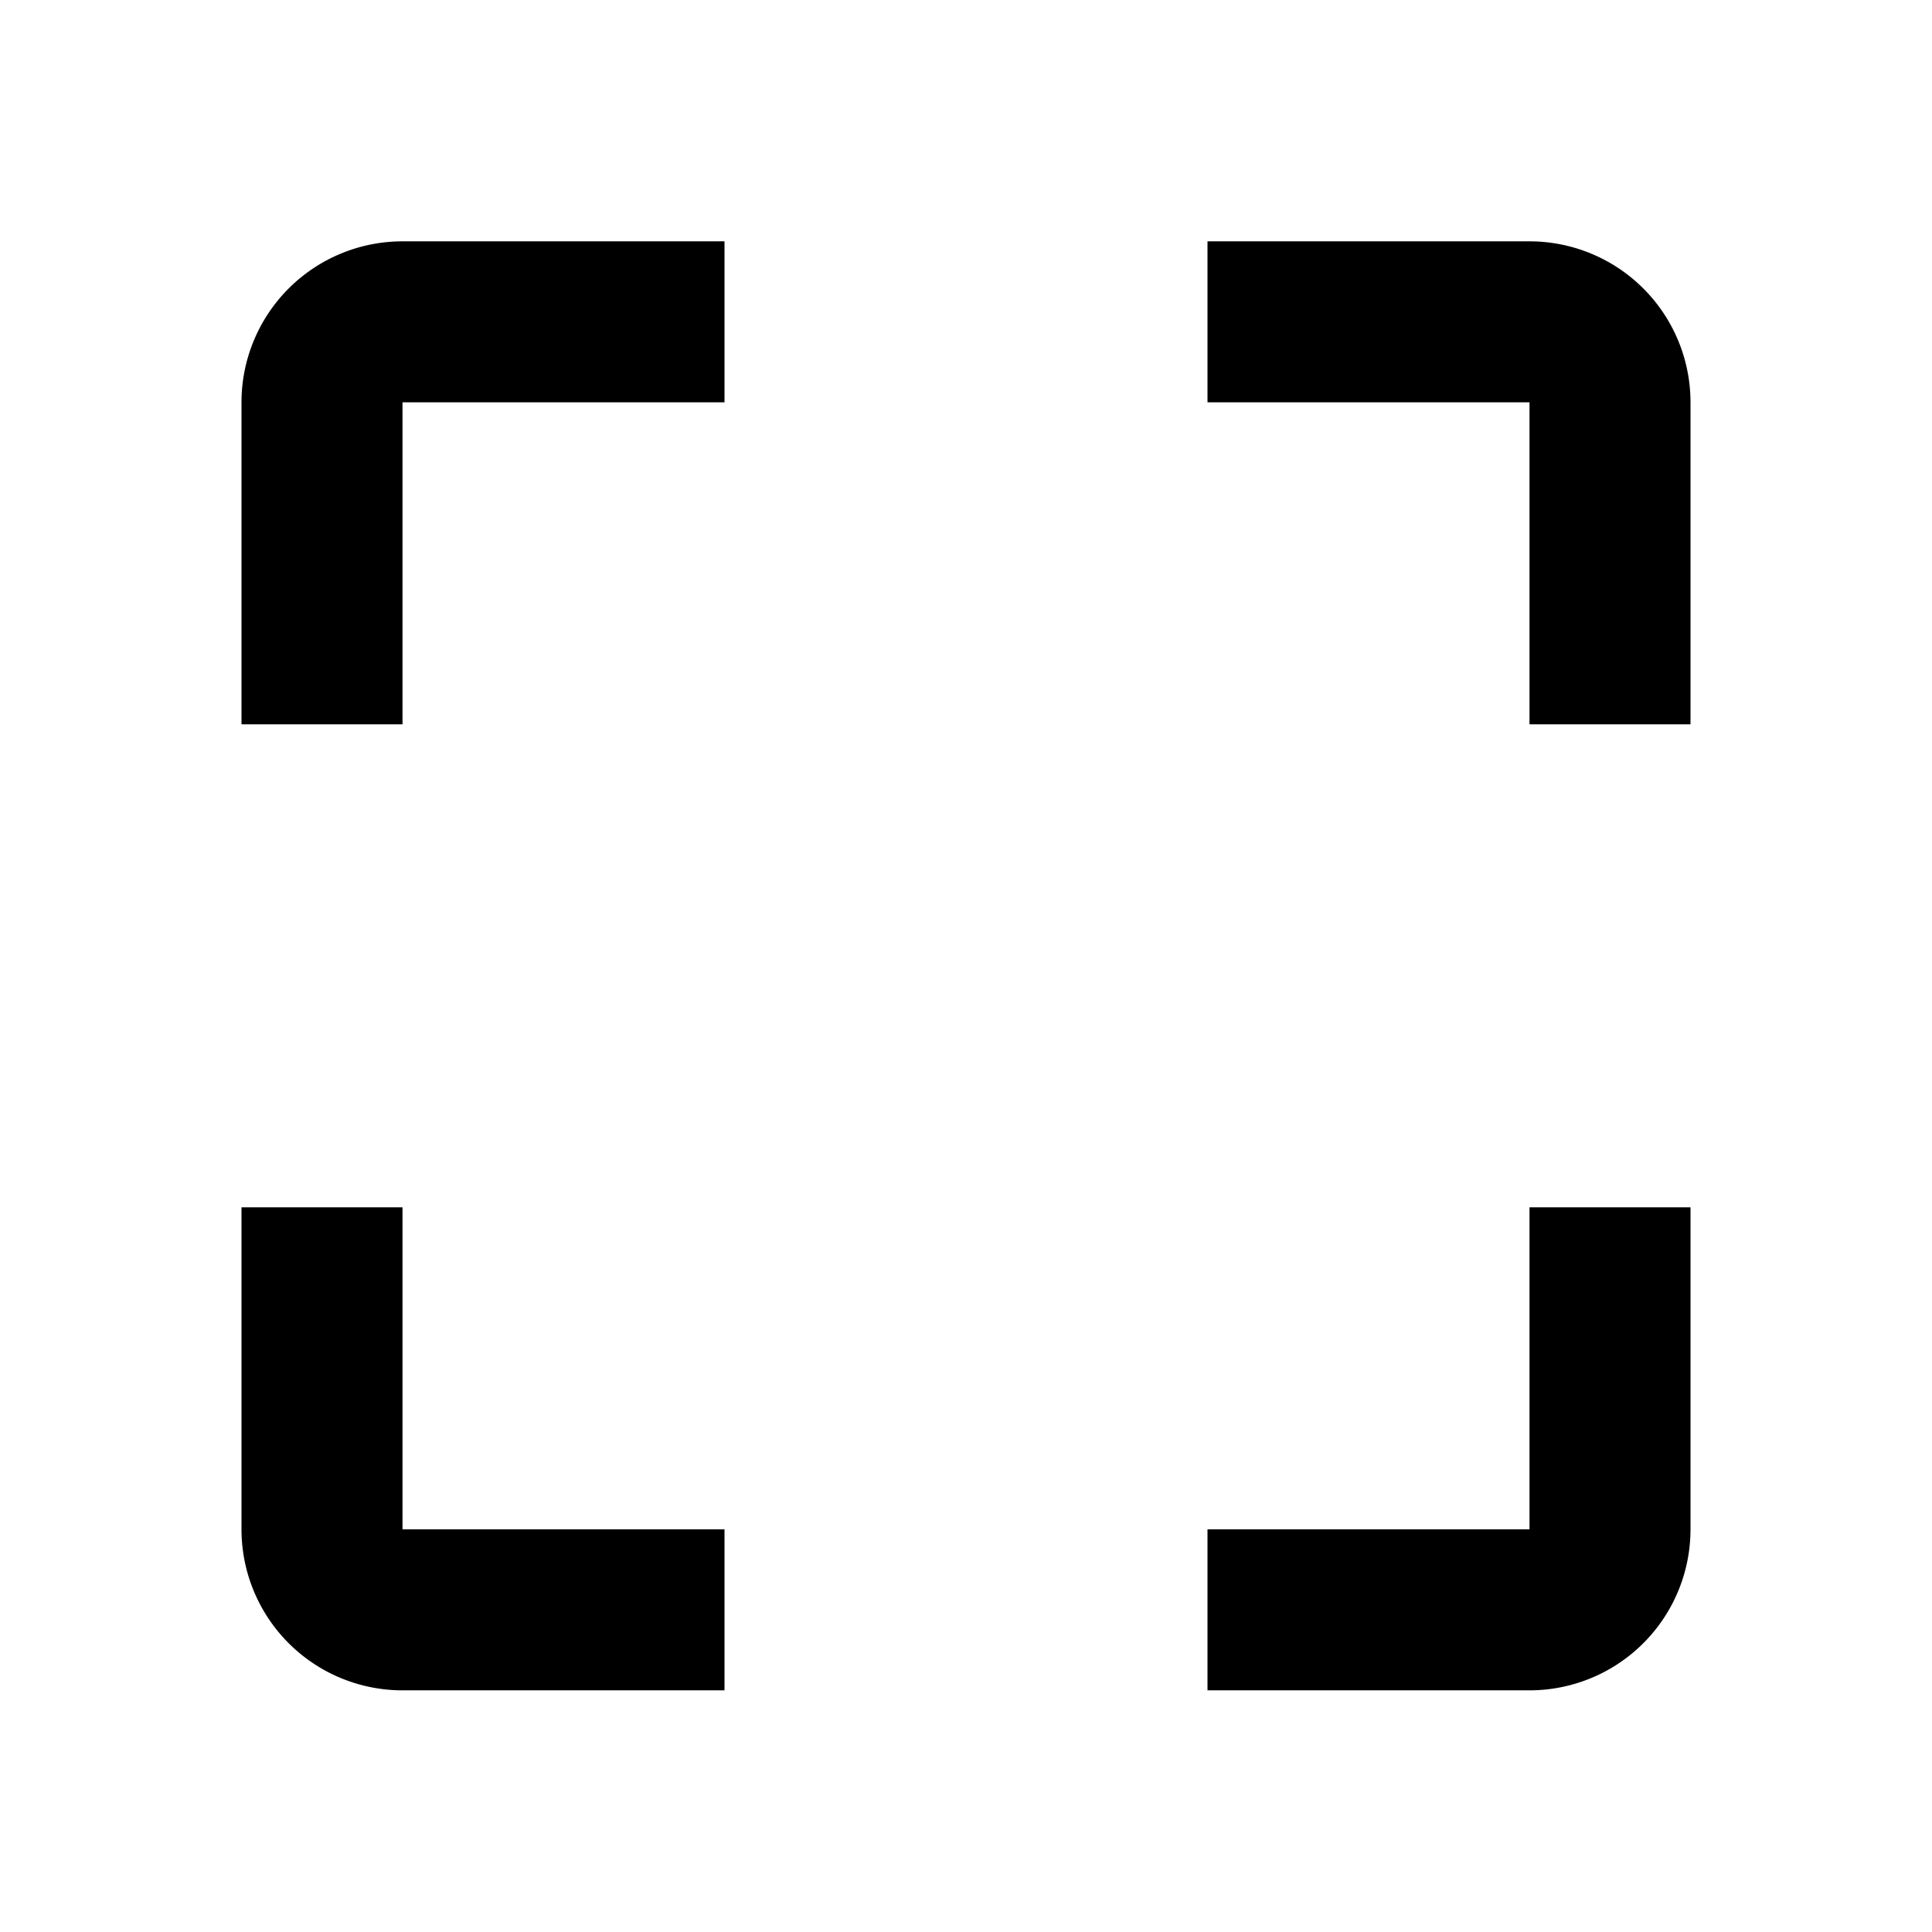 <svg xmlns="http://www.w3.org/2000/svg" baseProfile="full" width="24" height="24"><path d="M19 2.998h-4v2h4v4h2v-4a2 2 0 0 0-2-2zm0 16h-4v2h4a2 2 0 0 0 2-2v-4h-2m-14 0H3v4a2 2 0 0 0 2 2h4v-2H5m-2-14v4h2v-4h4v-2H5a2 2 0 0 0-2 2z"/></svg>